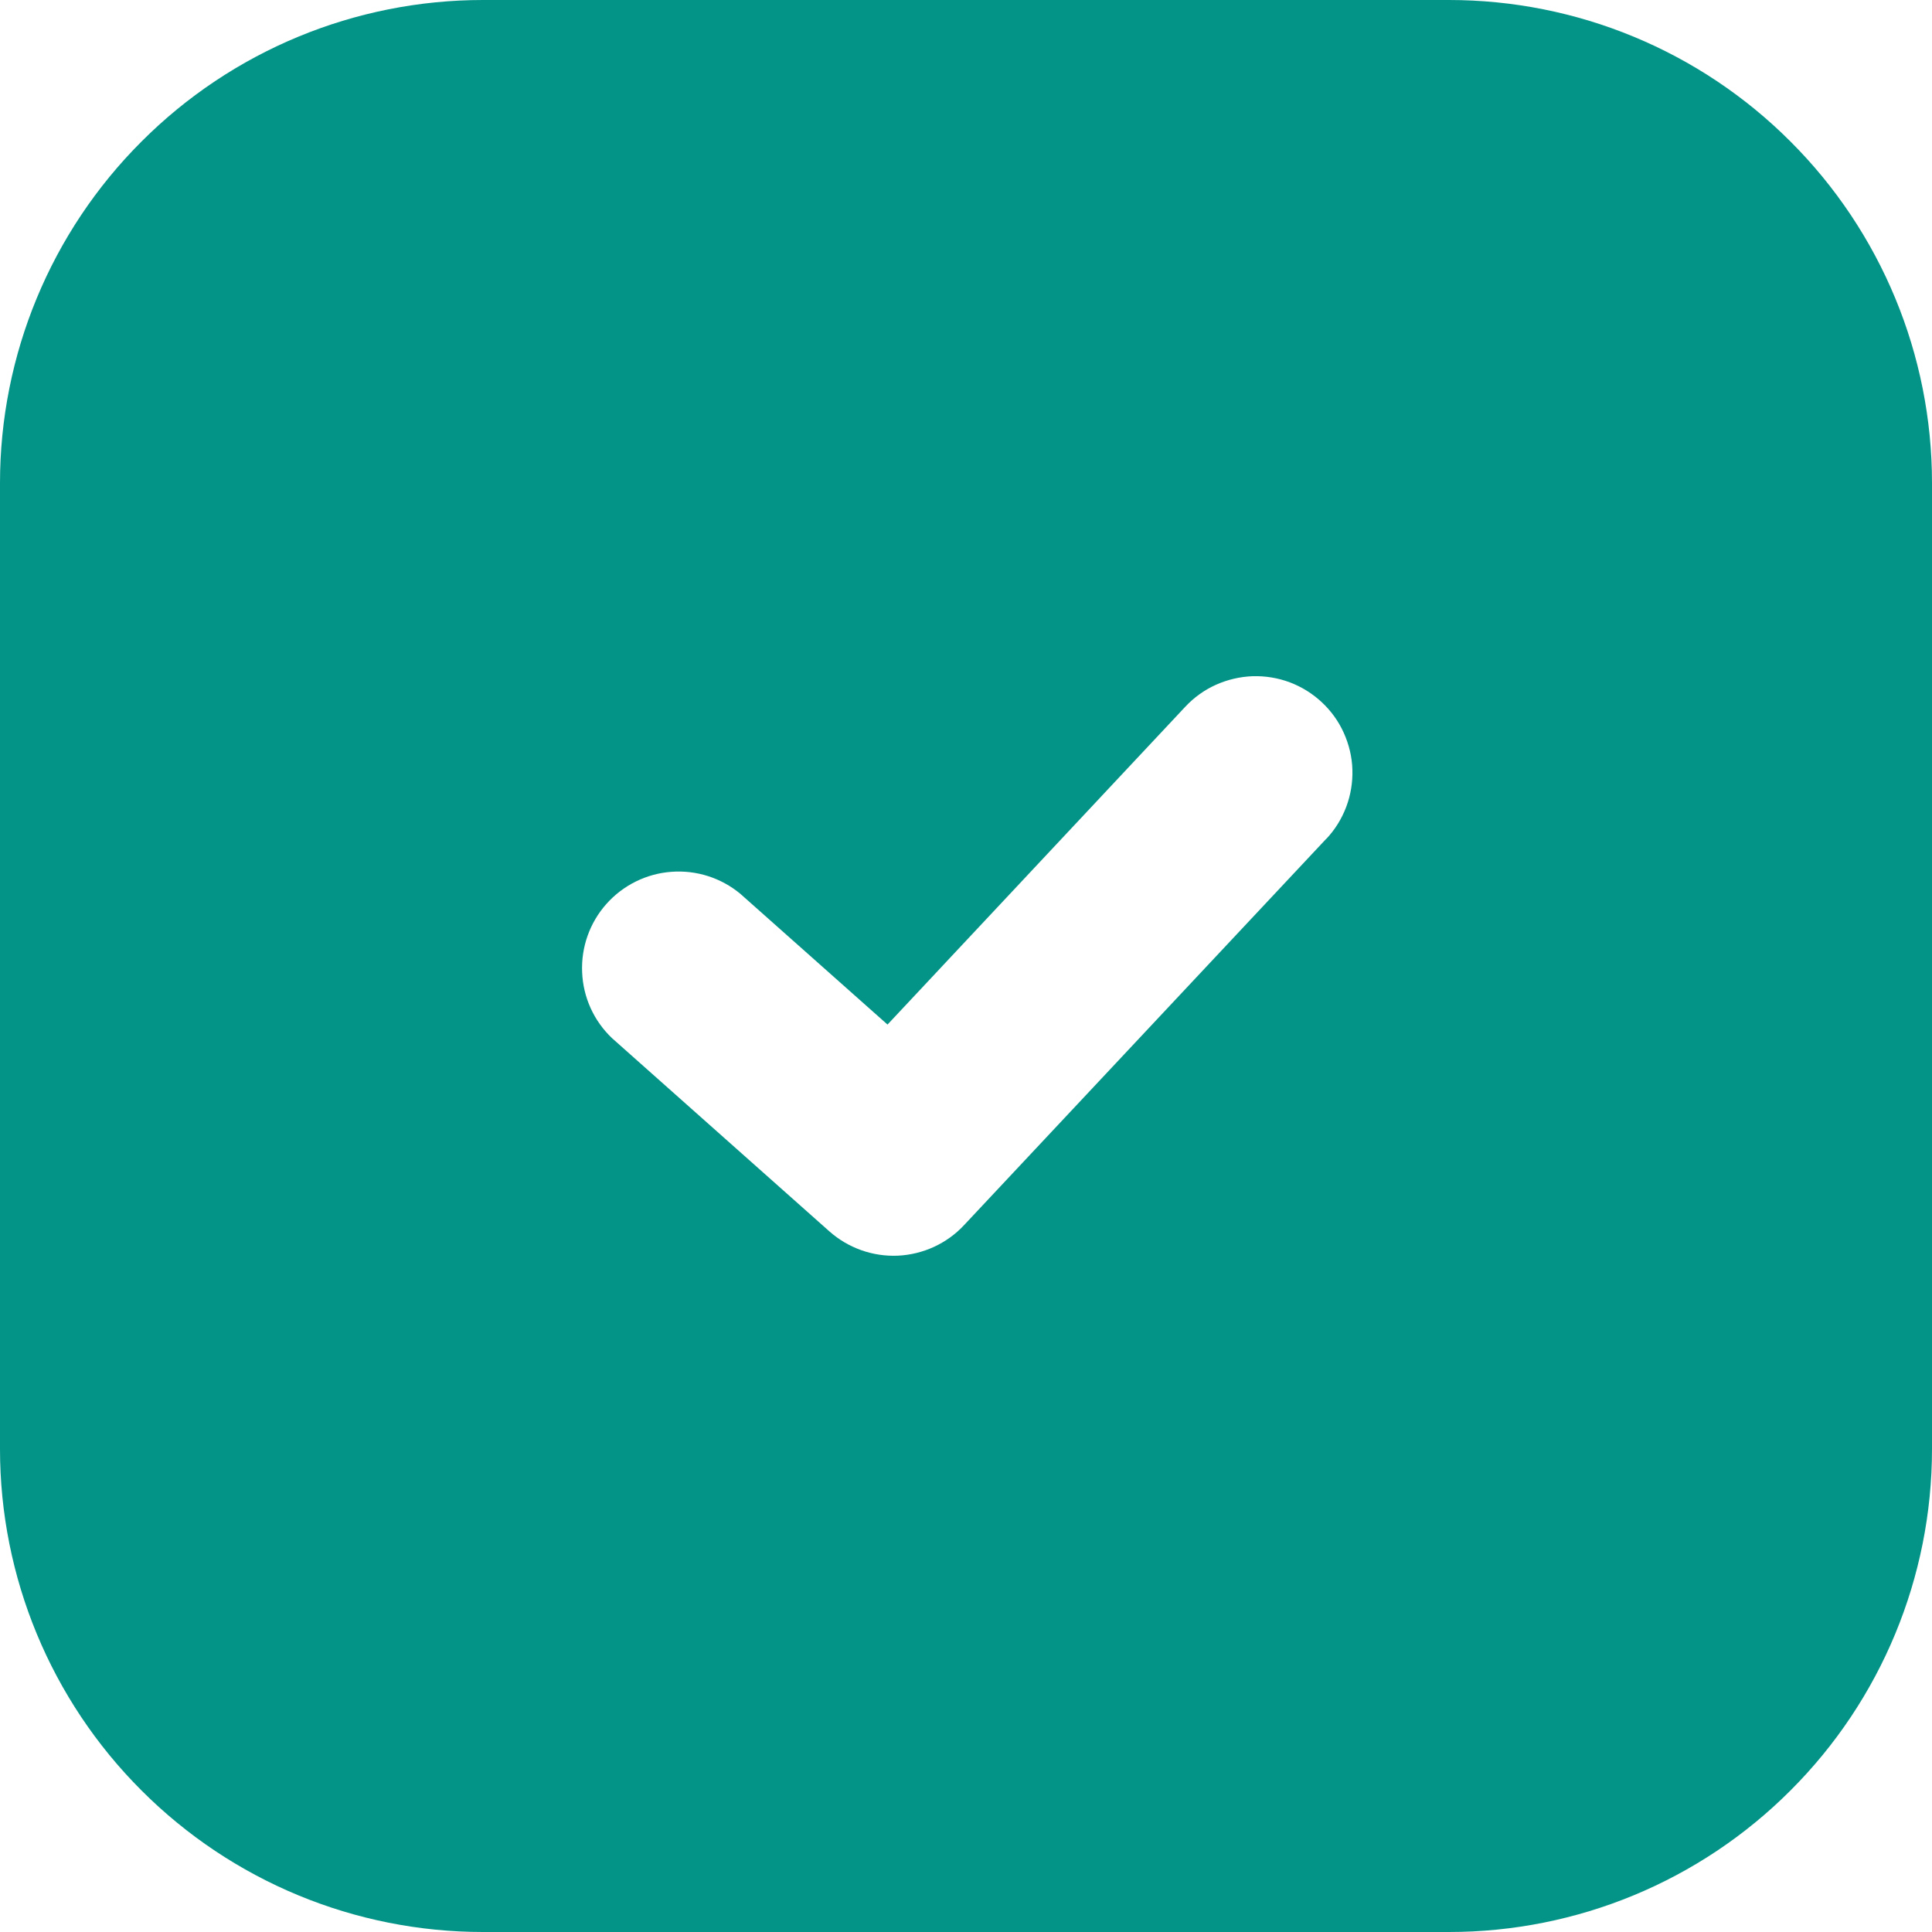 <svg width="16" height="16" viewBox="0 0 16 16" fill="none" xmlns="http://www.w3.org/2000/svg">
<path fill-rule="evenodd" clip-rule="evenodd" d="M4 0C2.939 0 1.922 0.421 1.172 1.172C0.421 1.922 0 2.939 0 4V12C0 13.061 0.421 14.078 1.172 14.828C1.922 15.579 2.939 16 4 16H12C13.061 16 14.078 15.579 14.828 14.828C15.579 14.078 16 13.061 16 12V4C16 2.939 15.579 1.922 14.828 1.172C14.078 0.421 13.061 0 12 0H4ZM10.984 6.947C11.056 6.871 11.112 6.78 11.149 6.682C11.186 6.584 11.203 6.479 11.2 6.374C11.197 6.269 11.172 6.166 11.129 6.07C11.086 5.974 11.024 5.888 10.947 5.816C10.87 5.744 10.78 5.688 10.682 5.651C10.584 5.614 10.479 5.597 10.374 5.6C10.269 5.604 10.166 5.628 10.07 5.671C9.974 5.714 9.888 5.776 9.816 5.853L7.35 8.485L6.131 7.402C5.972 7.27 5.767 7.204 5.56 7.22C5.353 7.235 5.16 7.331 5.022 7.486C4.884 7.641 4.812 7.844 4.821 8.051C4.829 8.259 4.918 8.455 5.069 8.598L6.869 10.198C7.025 10.336 7.228 10.408 7.436 10.399C7.644 10.389 7.841 10.299 7.983 10.147L10.983 6.947H10.984Z" fill="#039487"/>
</svg>
